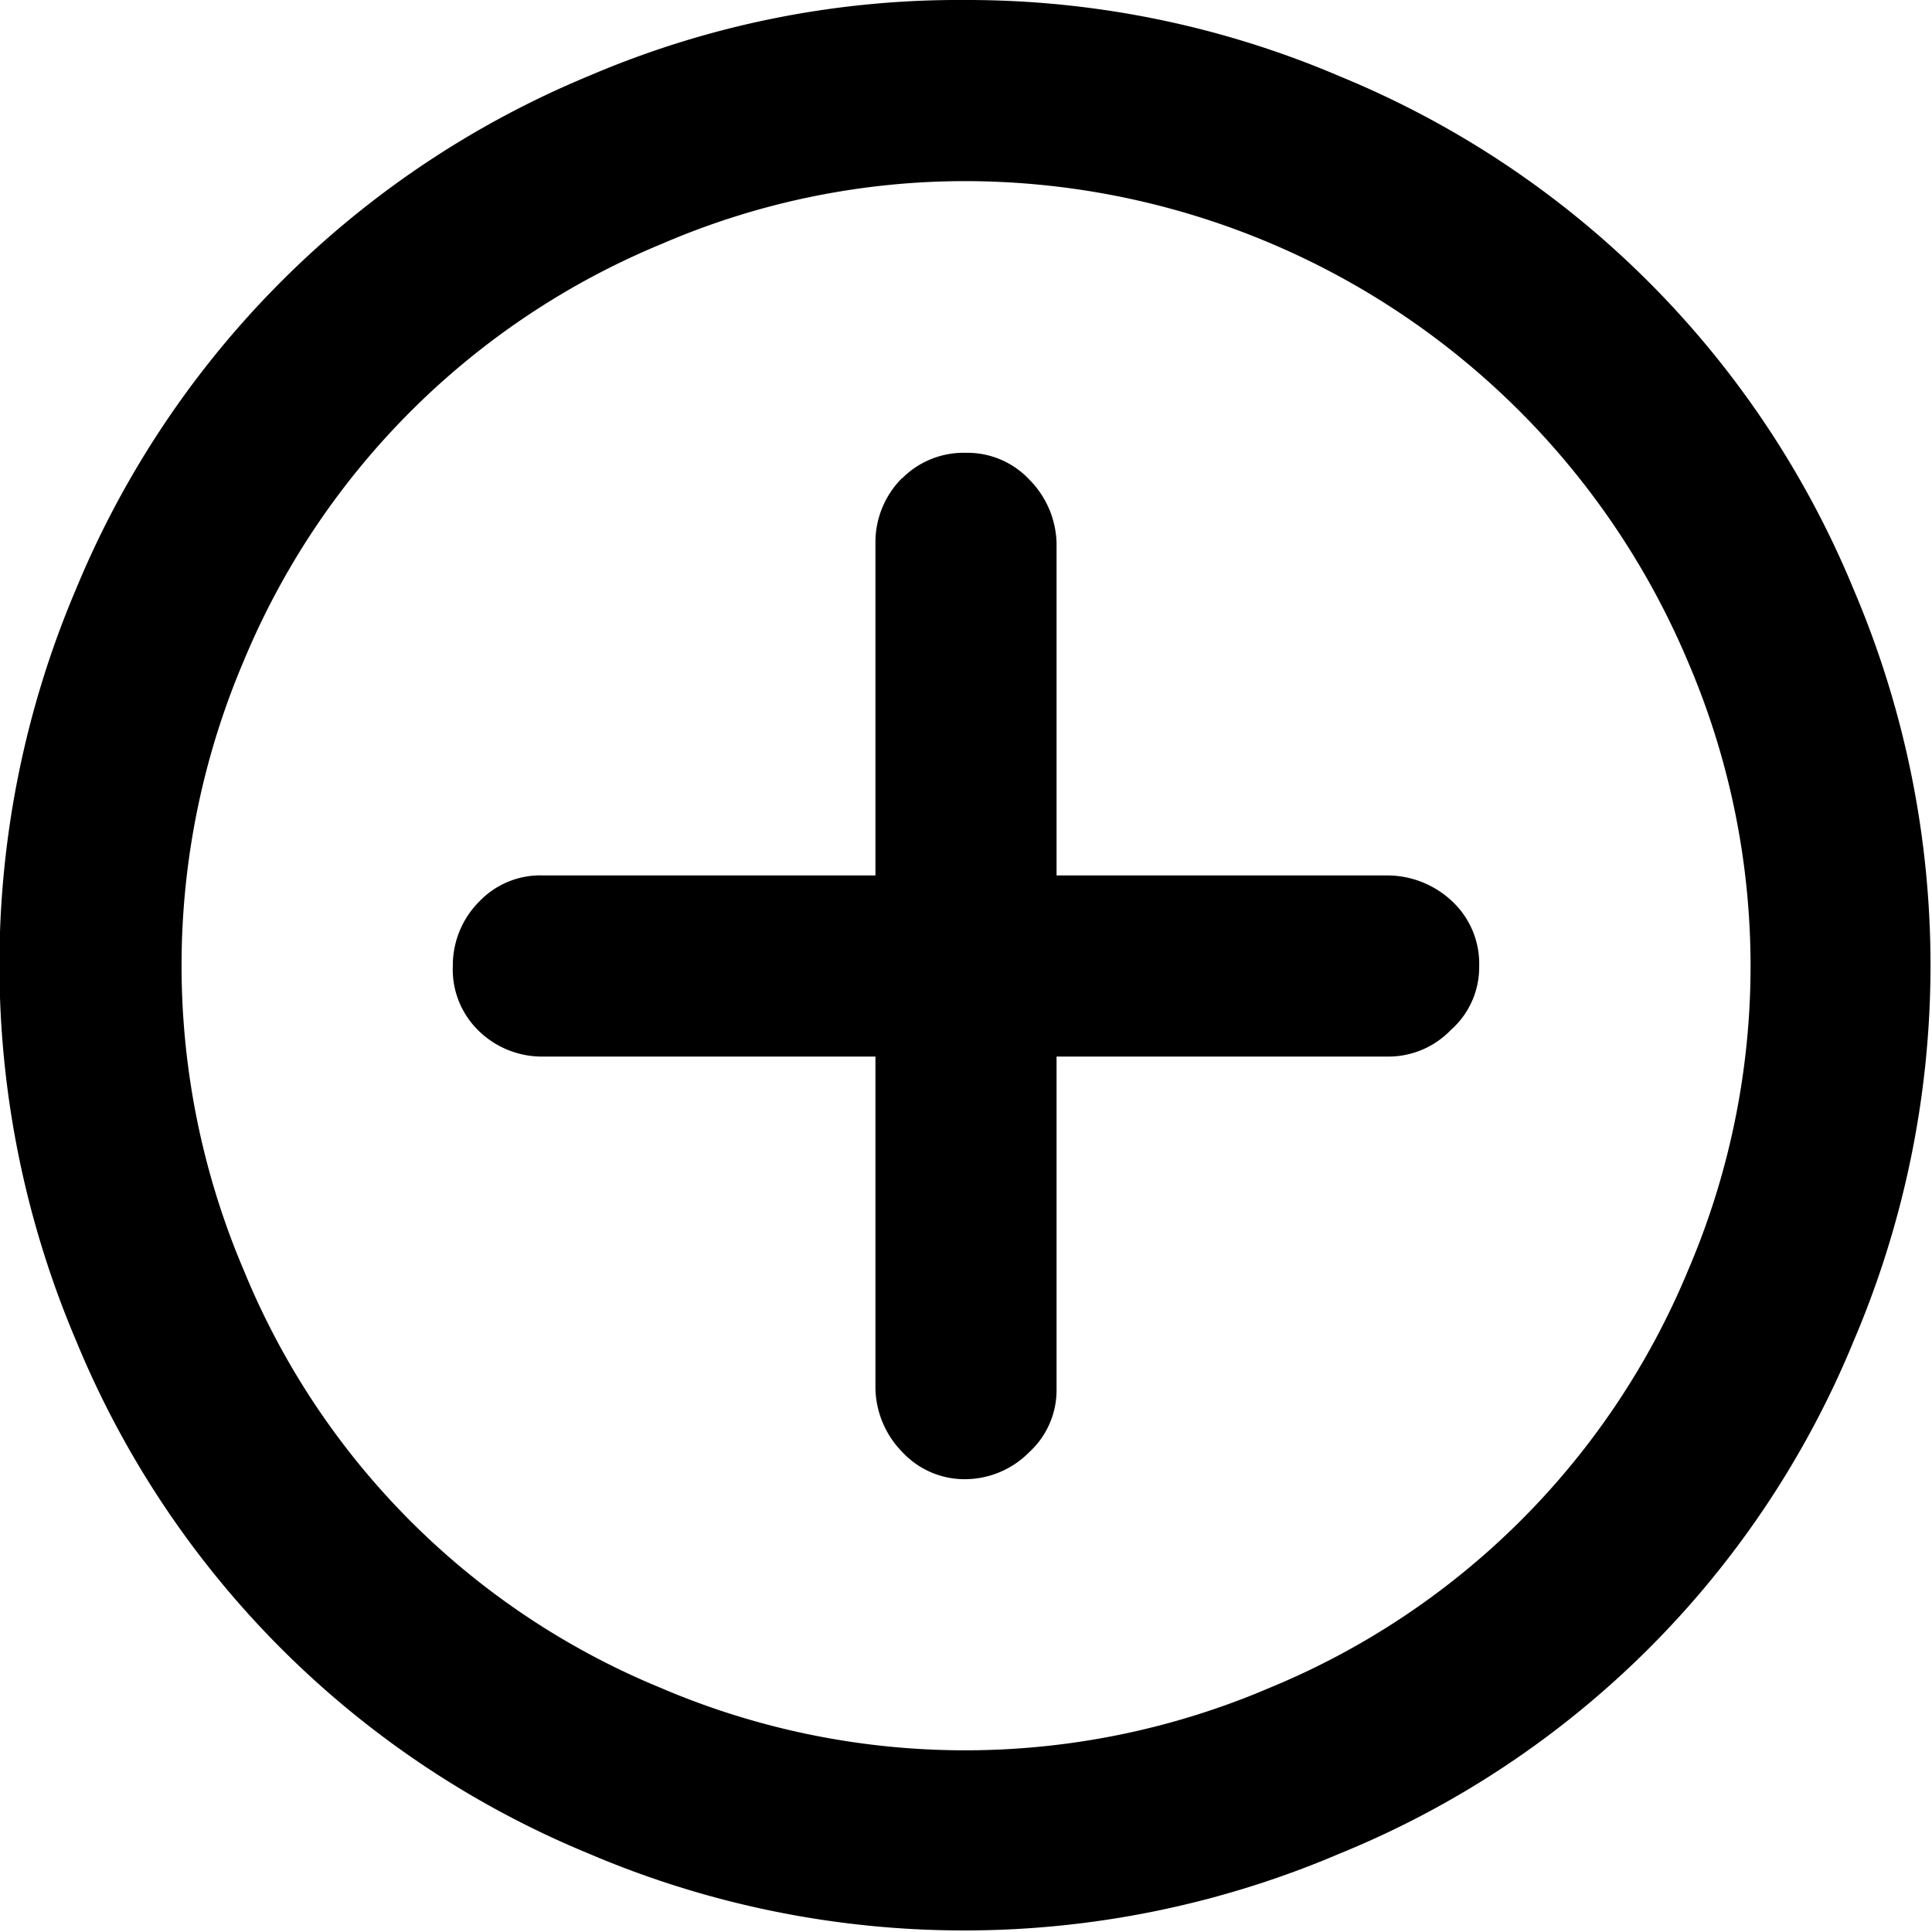 <svg id="Layer_1" data-name="Layer 1" xmlns="http://www.w3.org/2000/svg" viewBox="0 0 64 64"><title>new-channel.inline</title><path d="M32,0A31.36,31.36,0,0,1,44.41,2.54a31.21,31.21,0,0,1,17,17,31.7,31.7,0,0,1,0,24.87,31.07,31.07,0,0,1-17.05,17,31.65,31.65,0,0,1-24.84,0,31.21,31.21,0,0,1-17-17,31.8,31.8,0,0,1,0-24.9,31.35,31.35,0,0,1,17-17A31.12,31.12,0,0,1,32,0Zm0,6A25.35,25.35,0,0,0,21.92,8.08,25.54,25.54,0,0,0,8.08,21.88a25.75,25.75,0,0,0,0,20.21,25.32,25.32,0,0,0,13.8,13.82,25.61,25.61,0,0,0,20.18,0A25.51,25.51,0,0,0,55.92,42.08a25.56,25.56,0,0,0,0-20.15A26,26,0,0,0,32,6Zm-2.11,9.84A2.87,2.87,0,0,1,32,15a2.81,2.81,0,0,1,2.11.9A3.09,3.09,0,0,1,35,18V29H46a3.14,3.14,0,0,1,2.15.9A2.83,2.83,0,0,1,49,32a2.77,2.77,0,0,1-.94,2.12A2.86,2.86,0,0,1,46,35H35V46a2.79,2.79,0,0,1-.9,2.1A3,3,0,0,1,32,49a2.81,2.81,0,0,1-2.11-.9A3.09,3.09,0,0,1,29,46V35H18a3,3,0,0,1-2.15-.86A2.83,2.83,0,0,1,15,32a3,3,0,0,1,.9-2.16A2.79,2.79,0,0,1,18,29H29V18A3,3,0,0,1,29.87,15.85Z"/></svg>